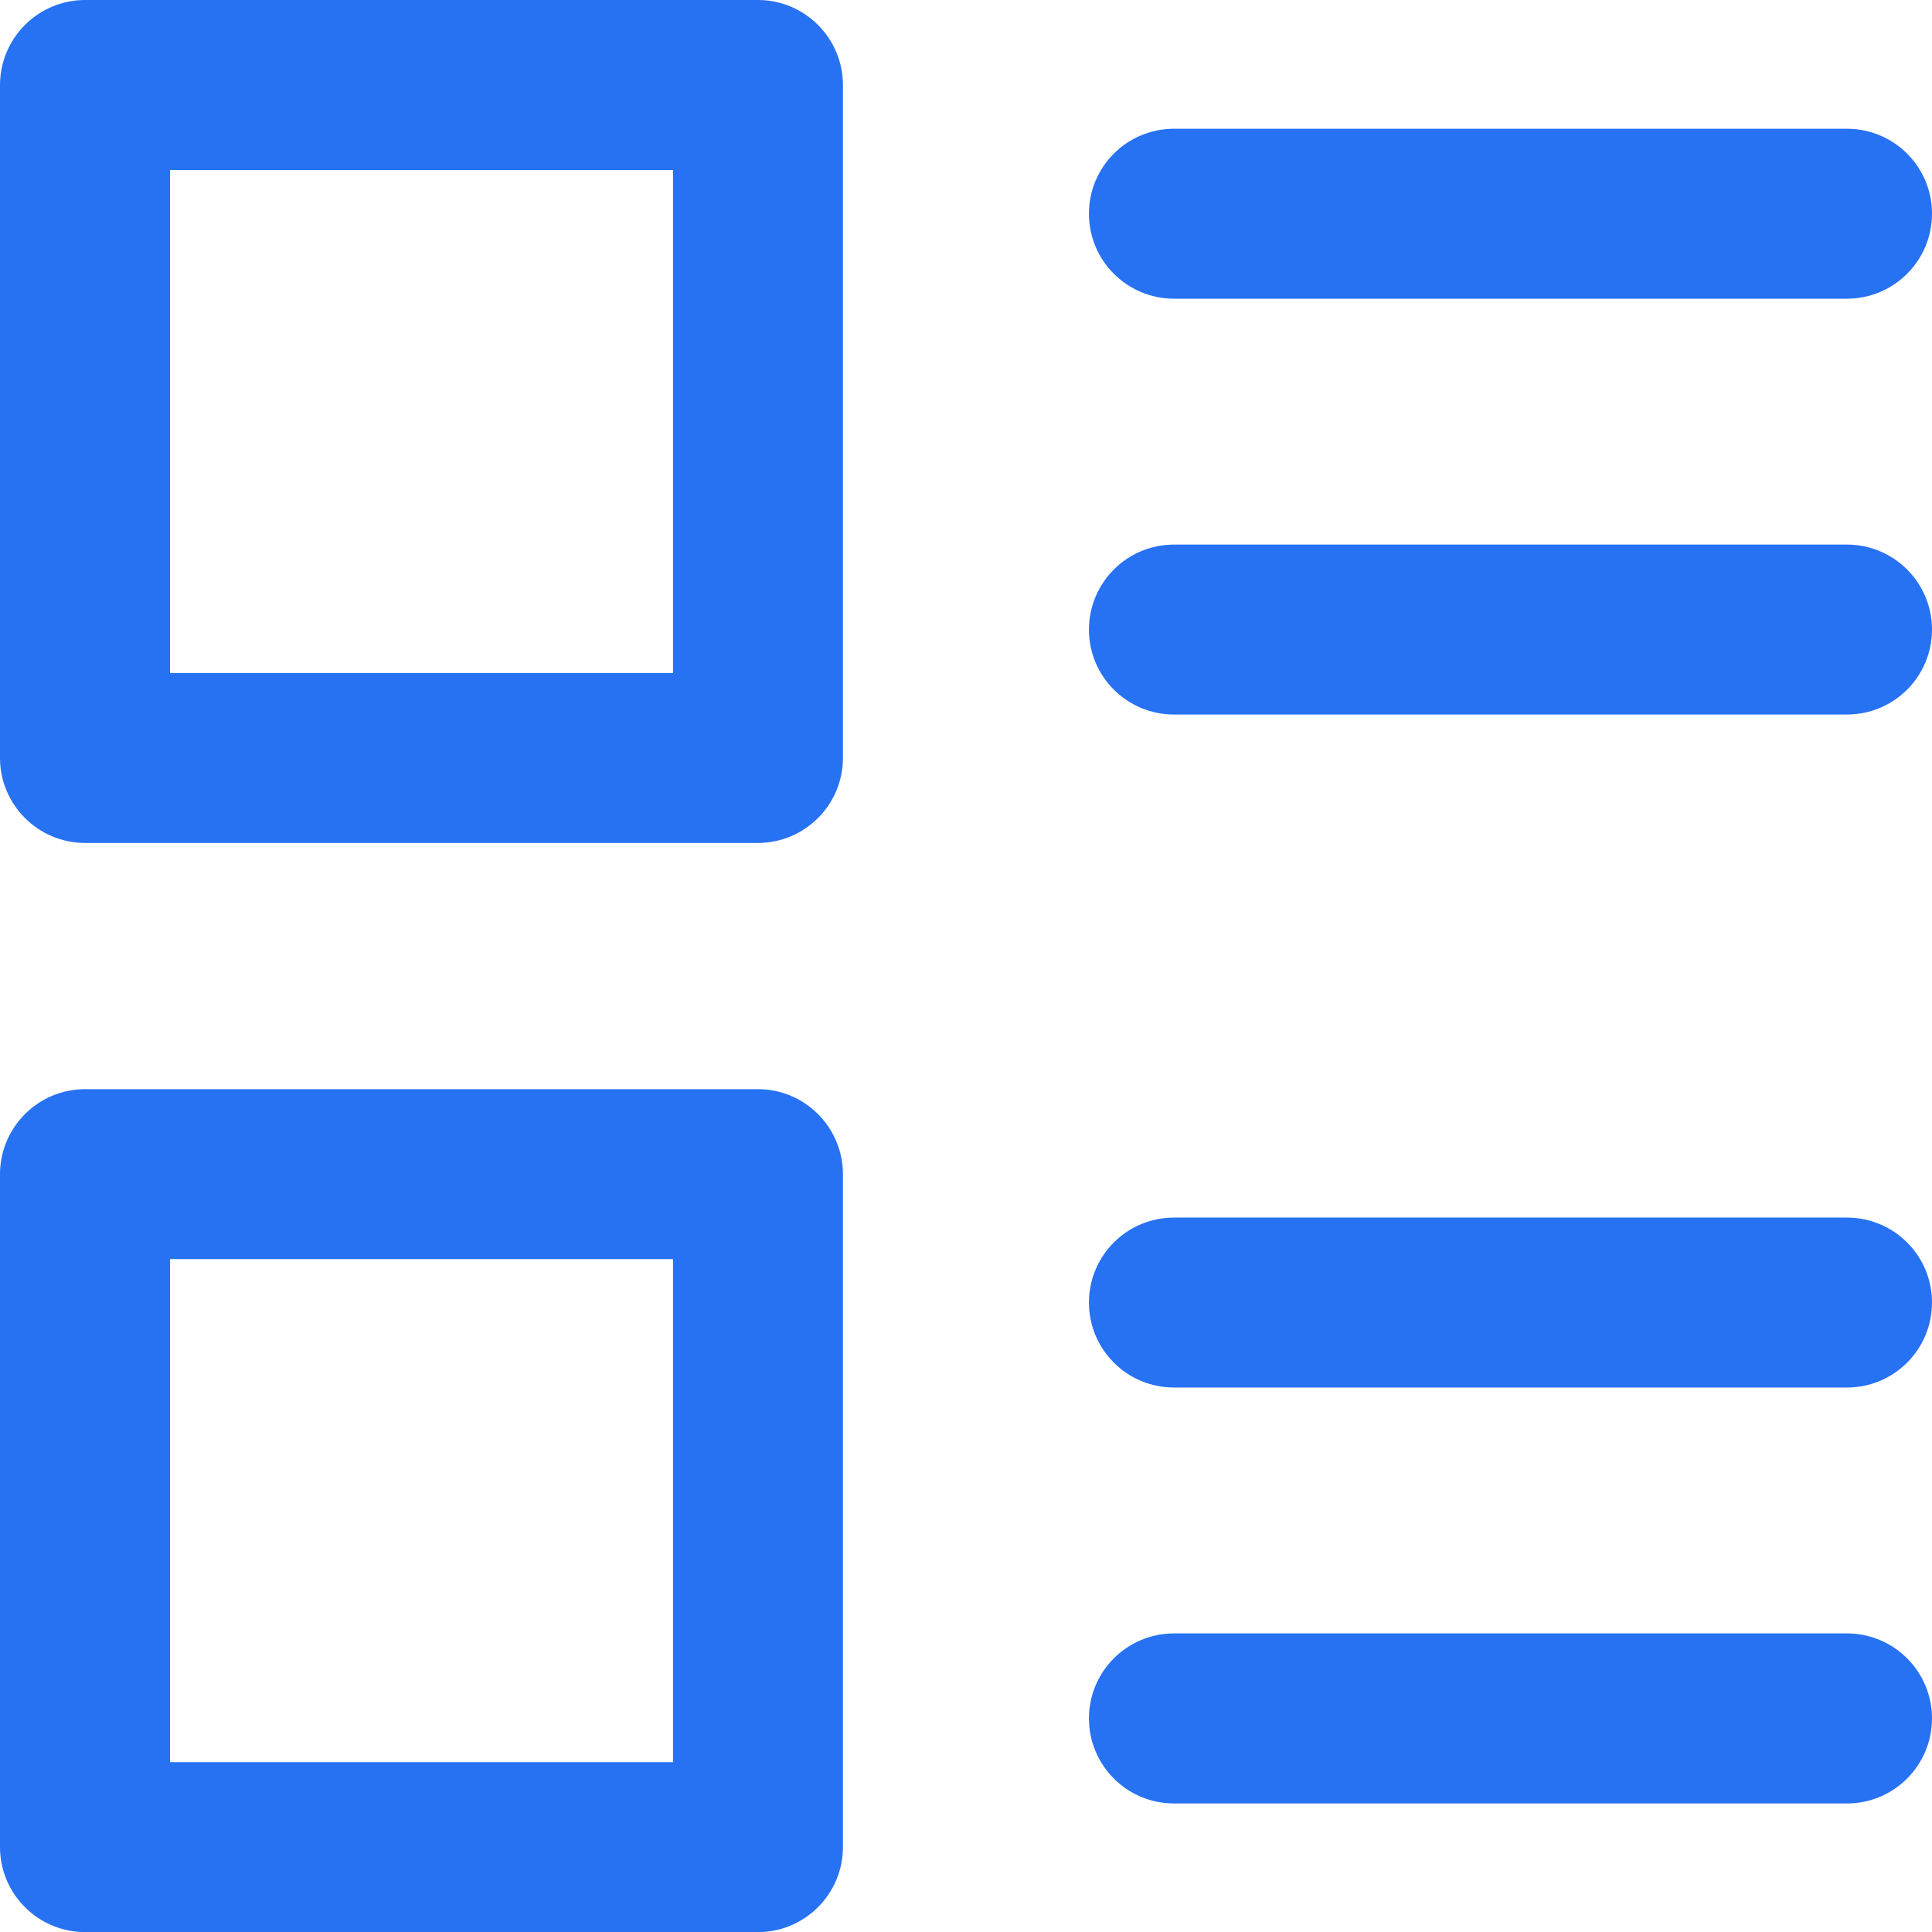 <svg xmlns="http://www.w3.org/2000/svg" xmlns:xlink="http://www.w3.org/1999/xlink" width="17.451" height="17.452" viewBox="0 0 17.451 17.452" fill="none">
<path d="M6.847 0.25L0.768 0.25C0.483 0.25 0.25 0.483 0.25 0.768L0.25 6.847C0.25 7.131 0.483 7.364 0.768 7.364L6.847 7.364C7.131 7.364 7.364 7.131 7.364 6.847L7.364 0.768C7.364 0.483 7.131 0.25 6.847 0.25L6.847 0.25ZM6.329 1.286L1.286 1.286L1.286 6.329L6.329 6.329L6.329 1.286ZM17.201 1.93C17.201 1.644 16.969 1.413 16.683 1.413L10.604 1.413C10.318 1.413 10.086 1.644 10.086 1.93C10.086 2.216 10.318 2.448 10.604 2.448L16.683 2.448C16.969 2.448 17.201 2.216 17.201 1.93ZM16.683 2.18L10.605 2.18L10.605 1.68L16.683 1.68L16.683 2.18ZM17.201 5.687C17.201 5.401 16.969 5.169 16.683 5.169L10.604 5.169C10.318 5.169 10.086 5.401 10.086 5.687C10.086 5.973 10.318 6.204 10.604 6.204L16.683 6.204C16.969 6.204 17.201 5.973 17.201 5.687ZM10.605 5.437L16.683 5.437L16.683 5.937L10.605 5.937L10.605 5.437ZM0.25 16.684C0.25 16.969 0.483 17.202 0.768 17.202L6.847 17.202C7.131 17.202 7.364 16.969 7.364 16.684L7.364 10.606C7.364 10.321 7.131 10.088 6.847 10.088L0.768 10.088C0.483 10.088 0.25 10.321 0.25 10.606L0.25 16.684ZM6.329 11.123L1.286 11.123L1.286 16.167L6.329 16.167L6.329 11.123ZM16.683 11.248C16.969 11.248 17.201 11.479 17.201 11.765C17.201 12.052 16.969 12.283 16.683 12.283L10.604 12.283C10.318 12.283 10.086 12.052 10.086 11.765C10.086 11.479 10.318 11.248 10.604 11.248L16.683 11.248ZM10.605 12.015L16.683 12.015L16.683 11.515L10.605 11.515L10.605 12.015ZM16.683 15.004C16.969 15.004 17.201 15.236 17.201 15.522C17.201 15.808 16.969 16.04 16.683 16.04L10.604 16.04C10.318 16.04 10.086 15.808 10.086 15.522C10.086 15.236 10.318 15.004 10.604 15.004L16.683 15.004ZM16.683 15.272L10.605 15.272L10.605 15.772L16.683 15.772L16.683 15.272Z" stroke="rgba(39, 114, 243, 1)" stroke-width="0.5"    fill-rule="evenodd"  fill="#2772F3" >
</path>
</svg>
